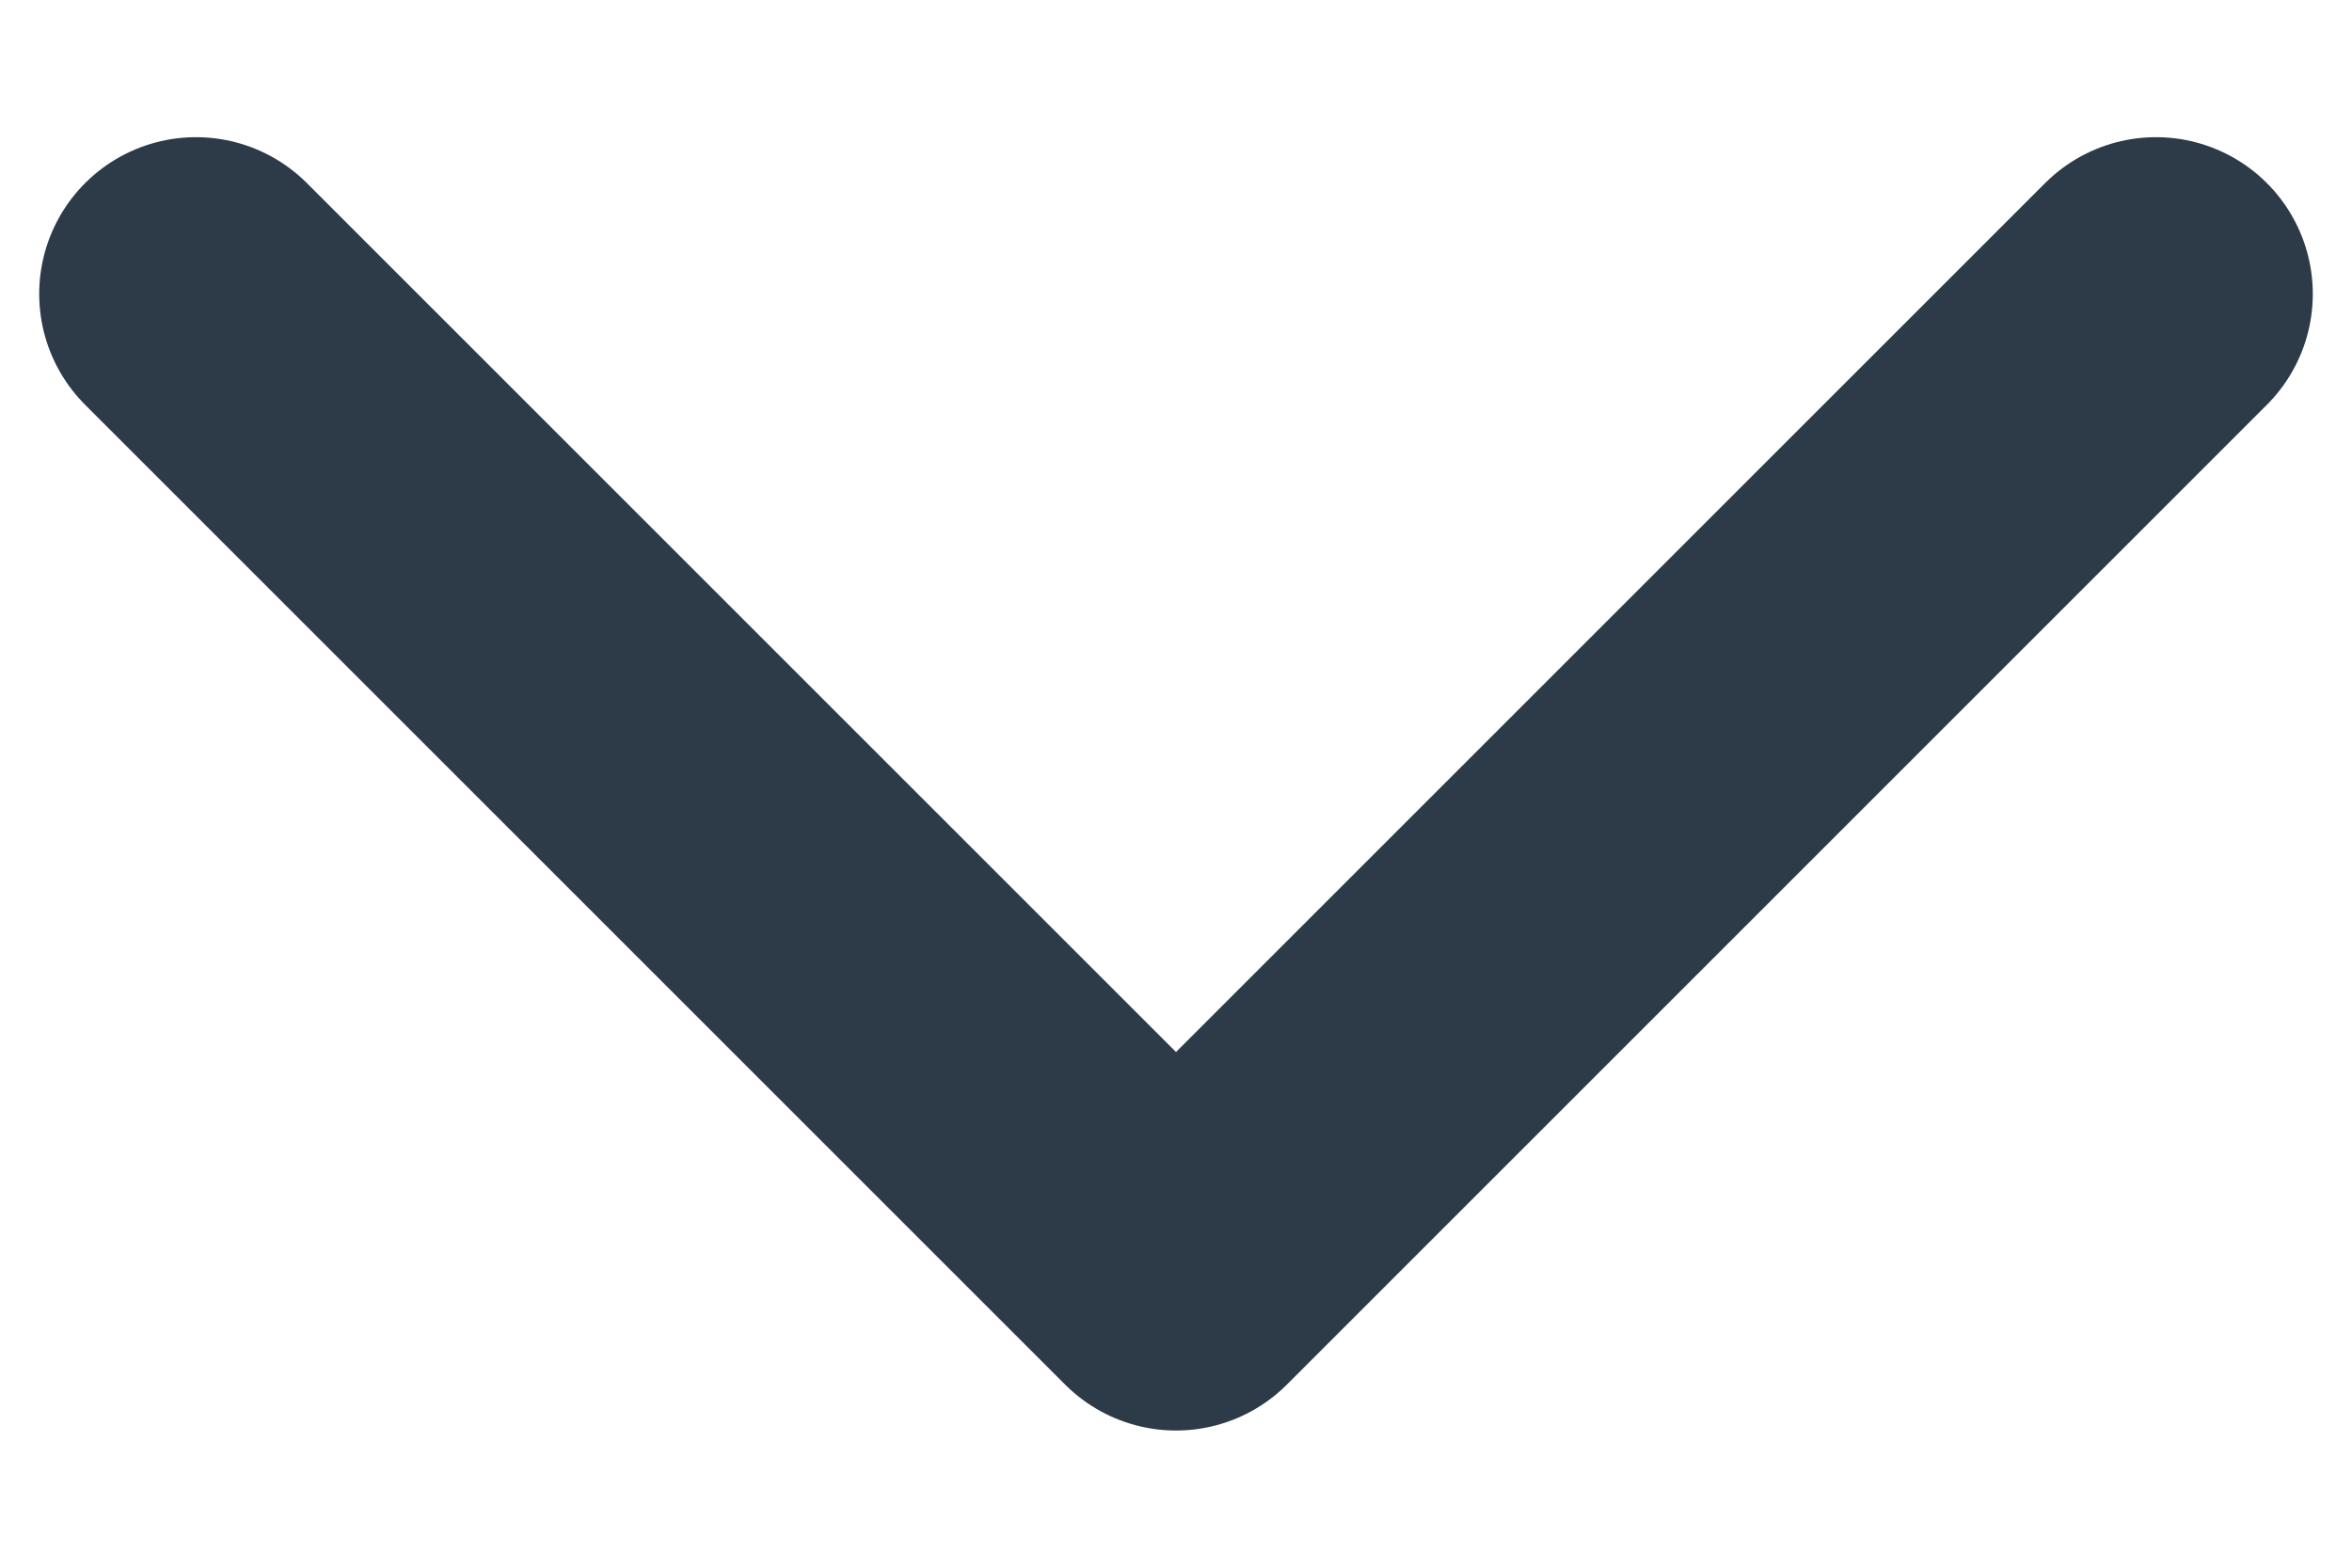 <svg width="12" height="8" viewBox="0 0 12 8" fill="none" xmlns="http://www.w3.org/2000/svg">
<path d="M1 1.5L6 6.5L11 1.5" stroke="#2D3A48" stroke-width="1.6" stroke-linecap="round" stroke-linejoin="round"/>
</svg>
